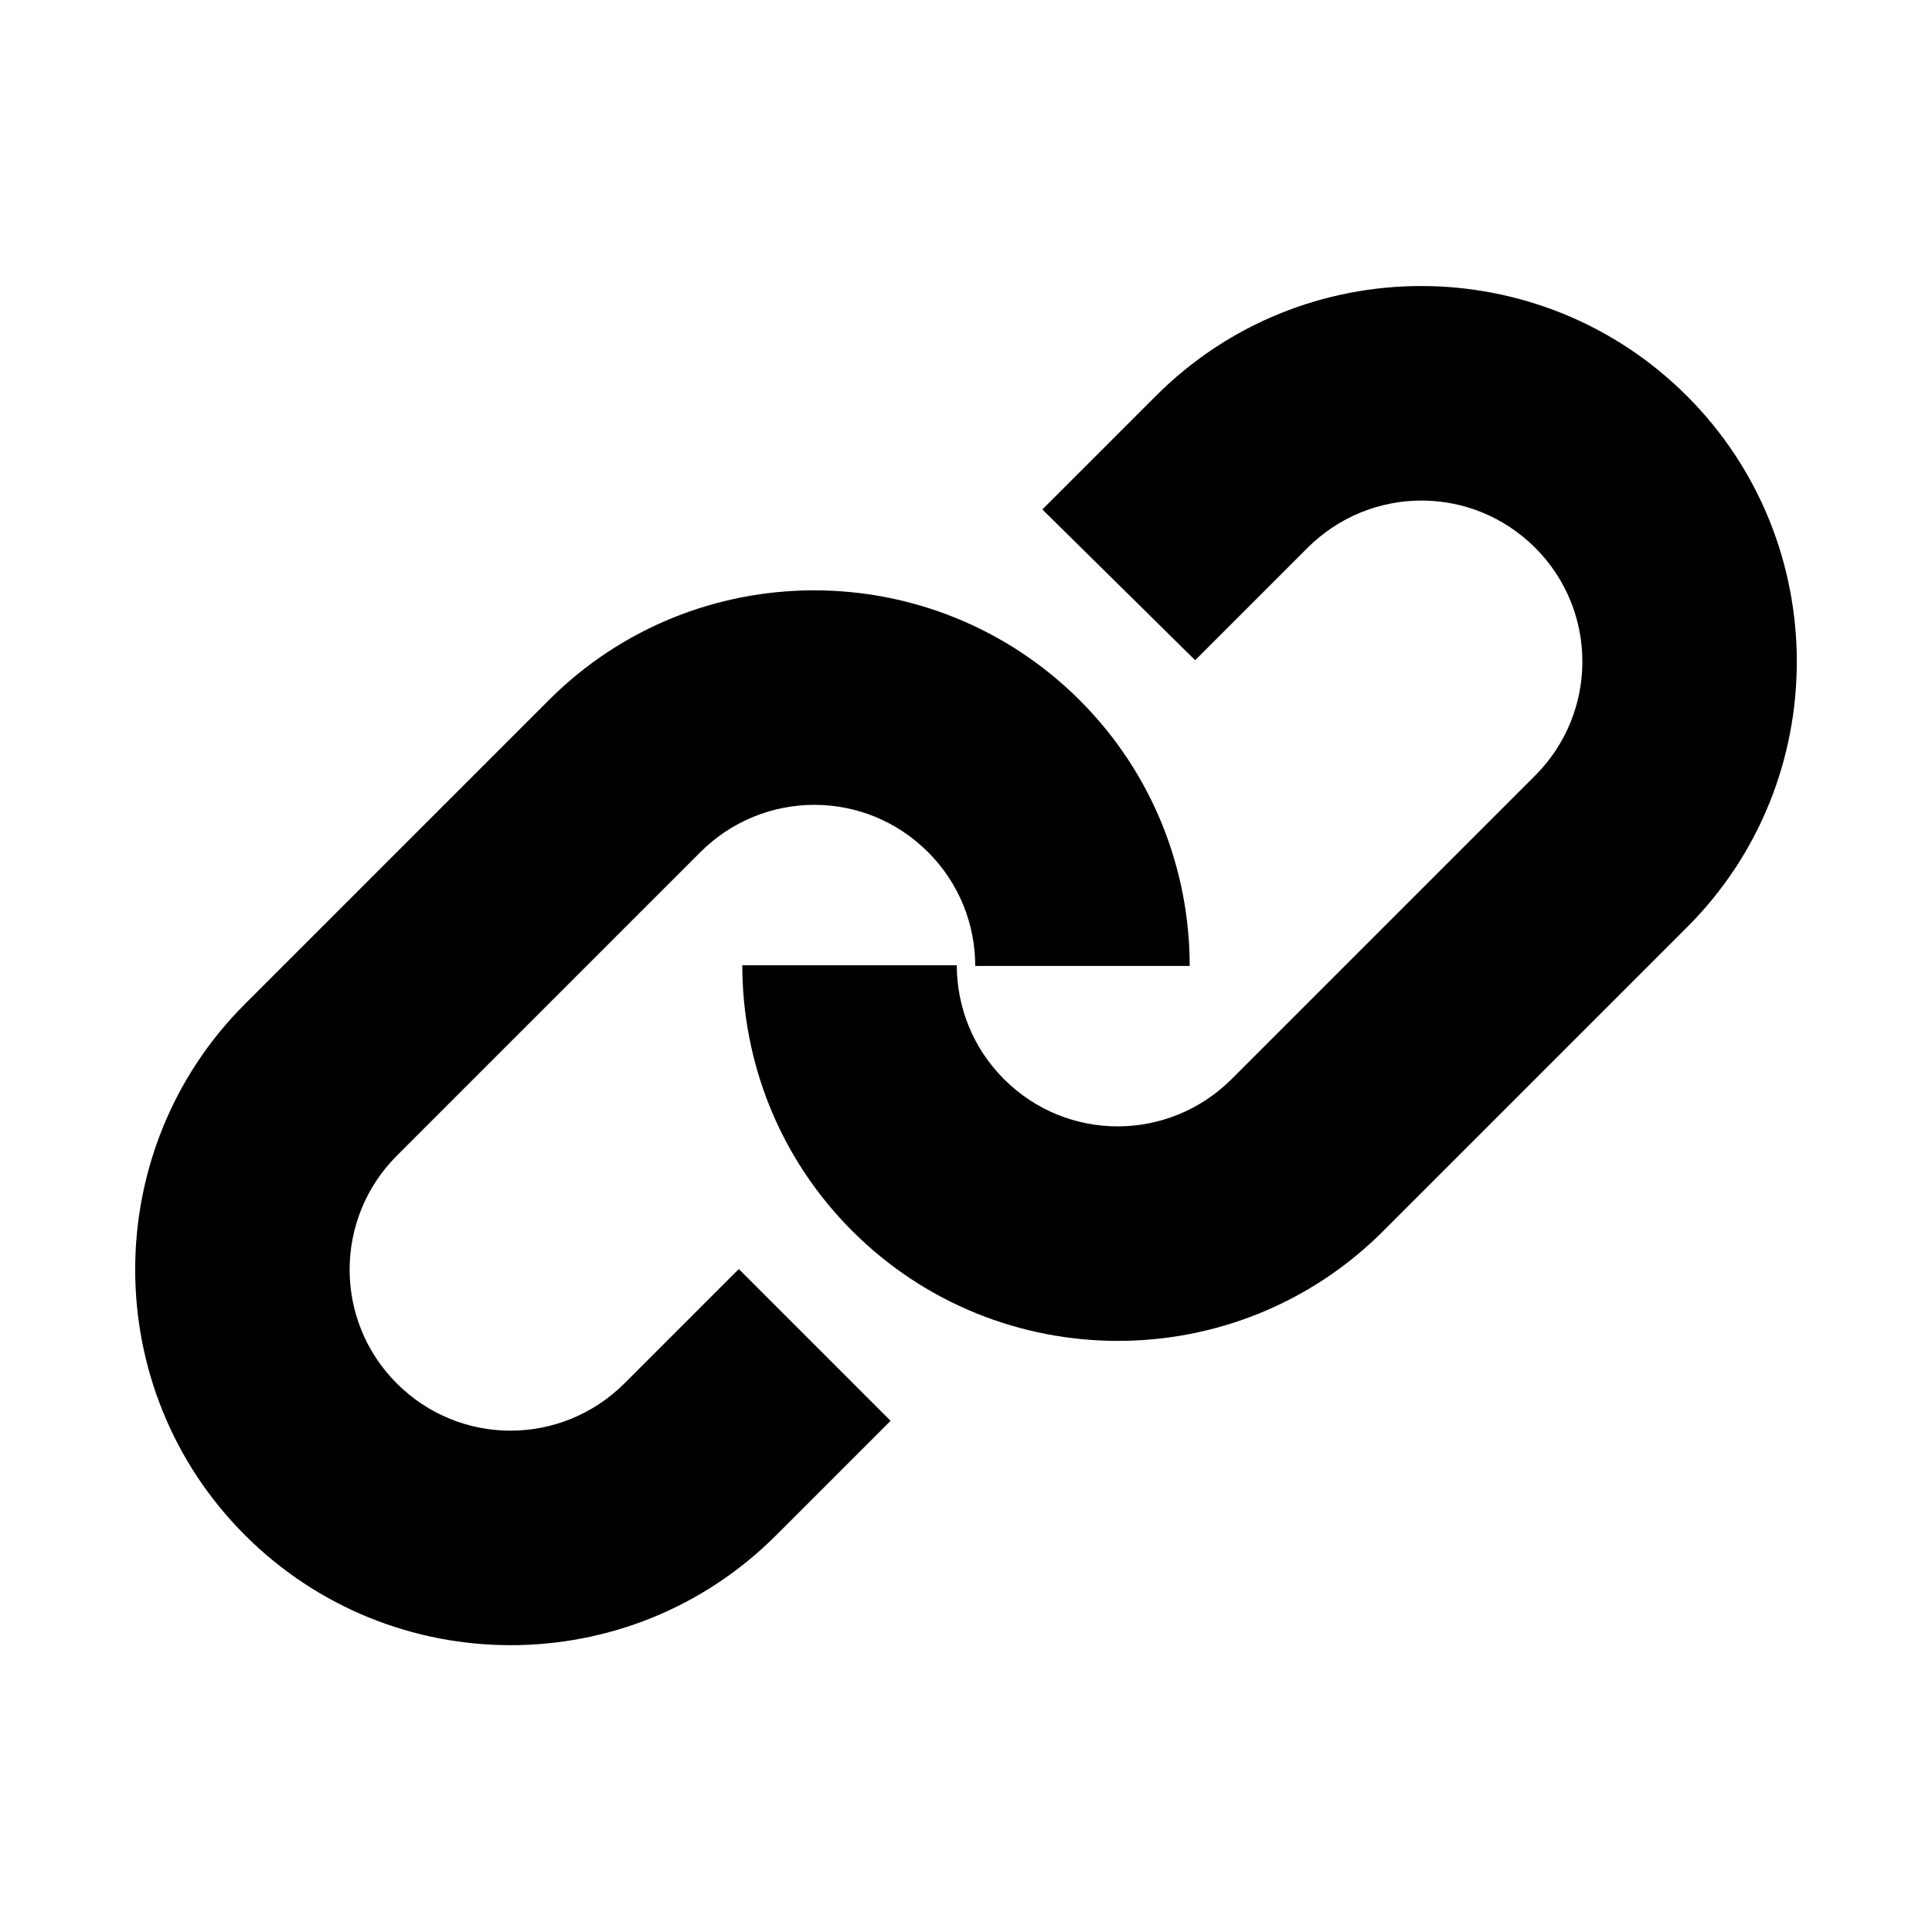 <?xml version="1.0" encoding="UTF-8"?>
<svg width="20px" height="20px" viewBox="0 0 20 20" version="1.1" xmlns="http://www.w3.org/2000/svg" xmlns:xlink="http://www.w3.org/1999/xlink">
    <!-- Generator: Sketch 48.2 (47327) - http://www.bohemiancoding.com/sketch -->
    <title>d-d-link-icon</title>
    <desc>Created with Sketch.</desc>
    <defs></defs>
    <g id="Page-1" stroke="none" stroke-width="1" fill="none" fill-rule="evenodd">
        <g id="d-d-link-icon" fill="#000000">
            <path d="M11.64,8.361 C10.936,7.658 9.965,7.221 8.891,7.221 C6.748,7.221 5.003,8.96 5.003,11.105 L5.003,15.559 C5.003,17.692 6.744,19.443 8.891,19.443 C11.035,19.443 12.78,17.704 12.78,15.559 L12.78,13.894 L10.558,13.909 L10.558,15.552 C10.558,16.474 9.818,17.221 8.891,17.221 C7.971,17.221 7.225,16.475 7.225,15.552 L7.225,11.112 C7.225,10.19 7.965,9.443 8.891,9.443 C9.352,9.443 9.768,9.63 10.07,9.931 L11.64,8.361 L11.64,8.361 L11.64,8.361 Z M14.997,8.887 L14.997,4.433 C14.997,2.3 13.256,0.549 11.109,0.549 C8.965,0.549 7.22,2.288 7.22,4.433 L7.22,6.112 L9.442,6.112 L9.442,4.44 C9.442,3.518 10.182,2.771 11.109,2.771 C12.029,2.771 12.775,3.517 12.775,4.44 L12.775,8.881 C12.775,9.802 12.035,10.549 11.109,10.549 C10.648,10.549 10.232,10.363 9.93,10.061 L8.36,11.631 C9.064,12.334 10.035,12.771 11.109,12.771 C13.252,12.771 14.997,11.032 14.997,8.887 Z" id="Rectangle-6-Copy-4" transform="translate(10, 9.996) scale(-1, -1) rotate(45) translate(-10, -9.996) "></path>
        </g>
    </g>
</svg>